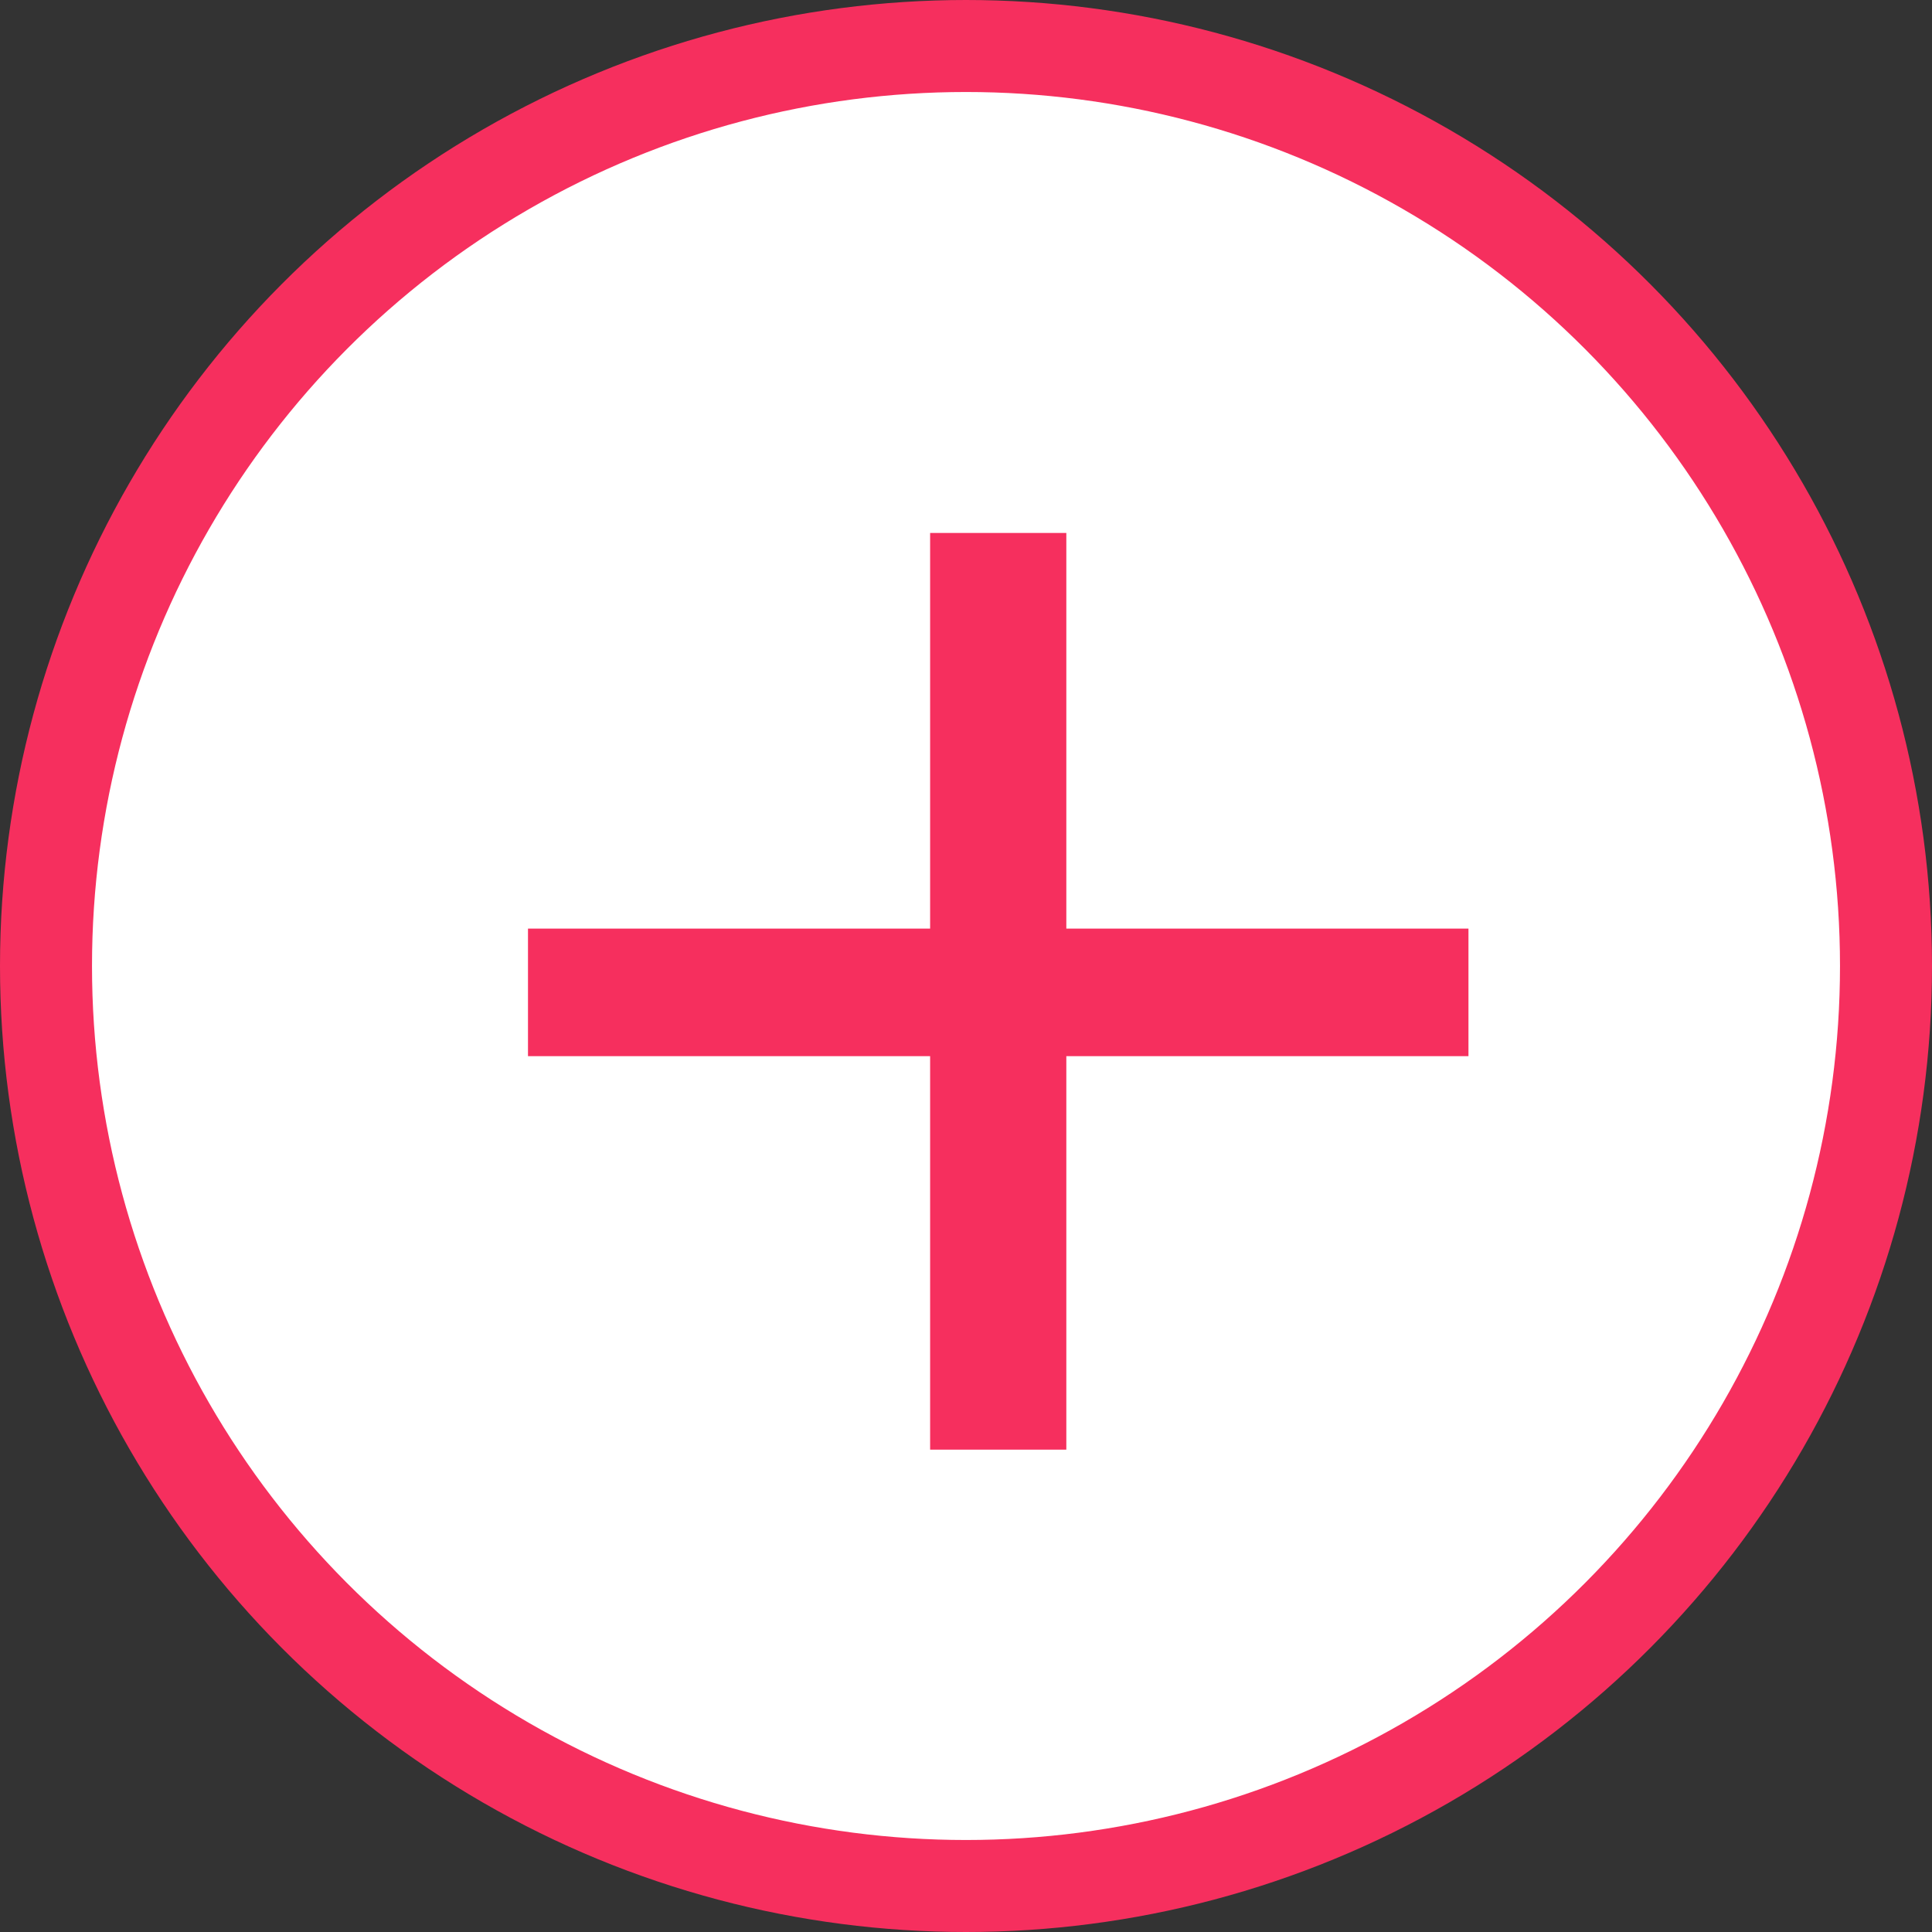 <?xml version="1.0" encoding="UTF-8"?>
<svg width="42px" height="42px" viewBox="0 0 42 42" version="1.1" xmlns="http://www.w3.org/2000/svg" xmlns:xlink="http://www.w3.org/1999/xlink">
    <rect x="0" y="0" width="42" height="42" fill="#333333" stroke="none"/>
    <!-- Generator: sketchtool 52.3 (67297) - http://www.bohemiancoding.com/sketch -->
    <title>F0EB4DC7-B2E3-4293-8A23-8C1B692C986D</title>
    <desc>Created with sketchtool.</desc>
    <g id="D---Design" stroke="none" stroke-width="1" fill="none" fill-rule="evenodd">
        <g id="D---Preferences---Other-People" transform="translate(-979, -574)">
            <g id="Group-3" transform="translate(240, 295)">
                <g id="Group" transform="translate(180, 59)">
                    <g id="add" transform="translate(560, 221)">
                        <circle id="Oval" stroke="#F62F5E" stroke-width="2" fill="#FFFFFF" cx="20" cy="20" r="20"></circle>
                        <polygon id="+" fill="#F62F5E" points="30.923 21.96 22.181 21.96 22.181 30.514 19.22 30.514 19.22 21.96 10.478 21.96 10.478 19.187 19.22 19.187 19.22 10.586 22.181 10.586 22.181 19.187 30.923 19.187"></polygon>
                    </g>
                </g>
            </g>
        </g>
    </g>
</svg>
